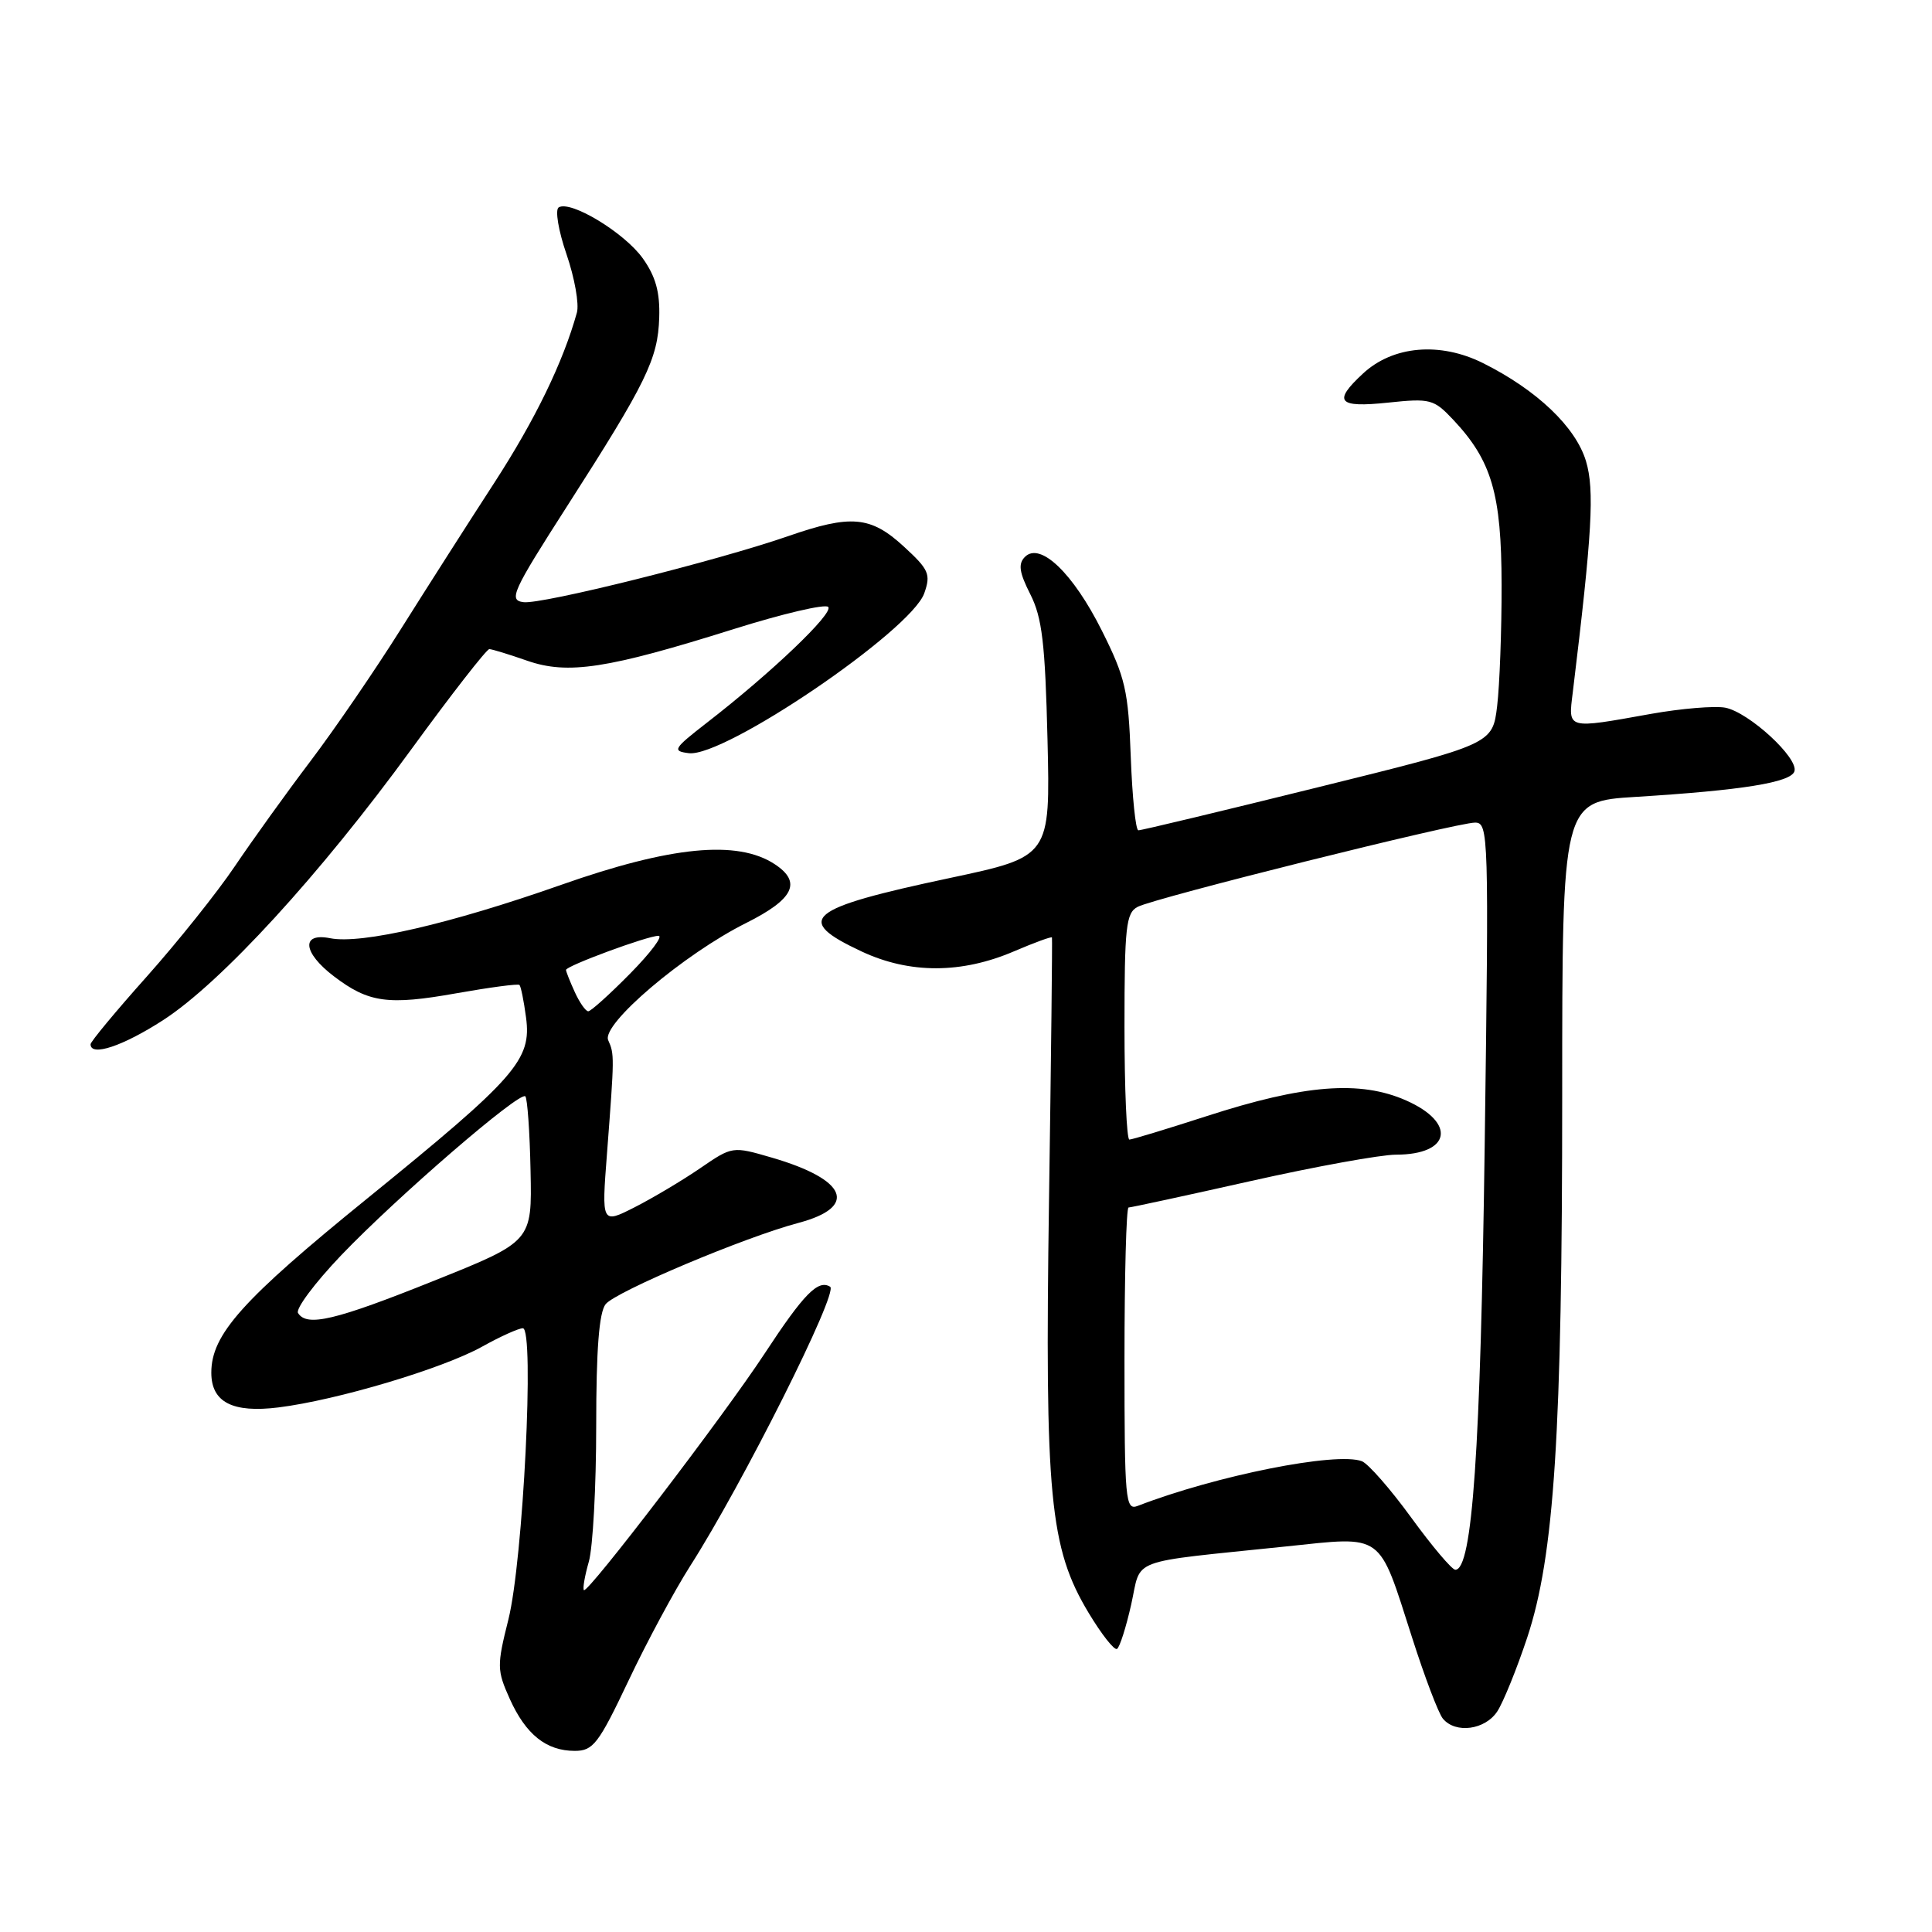<?xml version="1.0" encoding="UTF-8" standalone="no"?>
<!DOCTYPE svg PUBLIC "-//W3C//DTD SVG 1.1//EN" "http://www.w3.org/Graphics/SVG/1.1/DTD/svg11.dtd" >
<svg xmlns="http://www.w3.org/2000/svg" xmlns:xlink="http://www.w3.org/1999/xlink" version="1.1" viewBox="0 0 256 256">
 <g >
 <path fill="currentColor"
d=" M 83.28 222.70 C 85.70 217.58 89.38 210.75 91.44 207.52 C 98.38 196.67 111.15 171.21 110.00 170.50 C 108.40 169.51 106.52 171.43 101.30 179.38 C 95.89 187.62 77.87 211.20 77.37 210.70 C 77.19 210.52 77.48 208.83 78.02 206.94 C 78.56 205.06 79.00 196.96 79.00 188.95 C 79.00 178.80 79.38 173.91 80.25 172.81 C 81.58 171.14 98.64 163.94 105.80 162.04 C 113.74 159.93 112.26 156.30 102.27 153.39 C 97.05 151.87 97.05 151.87 92.77 154.80 C 90.42 156.41 86.52 158.73 84.11 159.96 C 79.71 162.19 79.71 162.19 80.43 152.84 C 81.42 139.88 81.42 139.70 80.59 137.83 C 79.66 135.73 90.61 126.43 98.87 122.30 C 105.19 119.14 106.29 116.89 102.64 114.50 C 97.71 111.27 88.91 112.12 74.35 117.25 C 59.65 122.42 47.88 125.14 43.75 124.32 C 39.85 123.54 40.12 126.23 44.25 129.37 C 48.85 132.87 51.42 133.23 60.50 131.61 C 64.90 130.83 68.65 130.33 68.83 130.51 C 69.02 130.69 69.41 132.62 69.70 134.80 C 70.46 140.44 68.42 142.76 48.68 158.79 C 32.08 172.26 28.00 176.82 28.00 181.89 C 28.00 185.80 30.81 187.25 36.91 186.49 C 44.68 185.52 58.65 181.35 63.88 178.44 C 66.28 177.10 68.72 176.00 69.28 176.00 C 70.85 176.00 69.32 206.82 67.36 214.61 C 65.83 220.72 65.84 221.31 67.55 225.12 C 69.68 229.84 72.39 232.00 76.16 232.00 C 78.60 232.00 79.31 231.07 83.28 222.70 Z  M 198.41 226.75 C 199.21 225.51 200.99 221.12 202.36 217.00 C 205.96 206.14 207.00 189.99 207.00 145.04 C 207.00 106.19 207.00 106.19 216.75 105.59 C 230.84 104.72 237.29 103.68 237.77 102.21 C 238.35 100.45 231.73 94.37 228.60 93.77 C 227.20 93.51 222.78 93.88 218.78 94.59 C 207.51 96.61 207.79 96.68 208.40 91.75 C 210.97 70.61 211.30 64.93 210.15 61.10 C 208.79 56.58 203.64 51.67 196.50 48.11 C 190.81 45.27 184.57 45.81 180.60 49.50 C 176.57 53.23 177.27 54.05 183.92 53.35 C 189.53 52.76 189.99 52.89 192.56 55.62 C 197.67 61.05 198.95 65.45 198.97 77.50 C 198.98 83.55 198.71 90.77 198.38 93.55 C 197.77 98.60 197.77 98.60 174.63 104.32 C 161.91 107.47 151.20 110.04 150.84 110.02 C 150.48 110.01 150.03 105.61 149.83 100.25 C 149.51 91.49 149.12 89.79 145.99 83.54 C 142.18 75.93 137.83 71.77 135.81 73.79 C 134.89 74.71 135.05 75.84 136.52 78.74 C 138.09 81.84 138.49 85.24 138.80 98.01 C 139.17 113.51 139.17 113.51 125.86 116.34 C 106.83 120.38 105.09 121.83 114.18 126.08 C 120.53 129.05 127.42 129.04 134.40 126.04 C 137.09 124.89 139.33 124.07 139.39 124.22 C 139.45 124.38 139.28 140.03 139.00 159.00 C 138.43 198.33 139.08 205.10 144.24 213.70 C 145.96 216.56 147.65 218.71 148.01 218.49 C 148.37 218.27 149.21 215.62 149.89 212.60 C 151.30 206.32 149.12 207.13 170.43 204.91 C 183.46 203.55 182.60 202.93 187.10 216.96 C 188.77 222.19 190.61 227.04 191.19 227.73 C 192.87 229.76 196.81 229.22 198.41 226.75 Z  M 21.62 135.17 C 29.30 130.20 42.39 115.92 54.53 99.25 C 59.84 91.96 64.48 86.01 64.84 86.01 C 65.20 86.02 67.46 86.71 69.86 87.55 C 75.24 89.42 80.49 88.62 97.24 83.35 C 103.70 81.32 109.33 80.00 109.74 80.42 C 110.52 81.22 102.20 89.16 93.67 95.76 C 89.22 99.22 89.03 99.52 91.27 99.80 C 95.97 100.39 120.72 83.57 122.47 78.61 C 123.36 76.08 123.09 75.47 119.74 72.40 C 115.36 68.38 112.76 68.15 104.41 71.05 C 94.94 74.33 71.75 80.12 69.36 79.79 C 67.37 79.53 67.86 78.43 75.19 67.00 C 85.68 50.64 87.18 47.56 87.35 42.08 C 87.46 38.72 86.88 36.63 85.17 34.23 C 82.74 30.83 75.61 26.51 74.03 27.48 C 73.53 27.79 73.99 30.57 75.07 33.70 C 76.14 36.82 76.76 40.30 76.44 41.43 C 74.60 48.03 70.91 55.62 65.48 64.00 C 62.09 69.22 56.53 77.93 53.13 83.34 C 49.73 88.75 44.34 96.63 41.15 100.84 C 37.96 105.05 33.45 111.33 31.12 114.78 C 28.79 118.24 23.53 124.82 19.44 129.41 C 15.35 133.99 12.00 138.03 12.00 138.37 C 12.00 140.05 16.28 138.62 21.62 135.17 Z  M 39.49 173.98 C 39.15 173.43 41.71 170.00 45.18 166.36 C 52.58 158.62 68.88 144.55 69.61 145.27 C 69.88 145.55 70.20 149.99 70.30 155.14 C 70.50 164.50 70.50 164.50 57.50 169.71 C 44.41 174.96 40.65 175.85 39.49 173.98 Z  M 76.16 131.45 C 75.52 130.05 75.00 128.73 75.00 128.52 C 75.00 127.99 85.81 124.00 87.25 124.00 C 87.90 124.00 86.21 126.25 83.50 129.00 C 80.79 131.75 78.29 134.00 77.95 134.00 C 77.60 134.00 76.80 132.85 76.16 131.45 Z  M 187.01 201.11 C 184.25 197.31 181.30 193.95 180.46 193.62 C 177.11 192.34 161.15 195.52 150.75 199.54 C 149.12 200.17 149.00 198.85 149.00 180.11 C 149.00 169.05 149.24 160.00 149.54 160.00 C 149.84 160.00 157.12 158.43 165.71 156.50 C 174.30 154.57 182.97 153.00 184.97 153.00 C 192.23 153.00 193.03 148.79 186.33 145.82 C 180.23 143.12 172.84 143.70 159.90 147.89 C 154.61 149.60 150.00 151.00 149.65 151.00 C 149.29 151.00 149.00 144.27 149.00 136.04 C 149.00 122.80 149.20 120.96 150.75 120.16 C 153.00 118.98 192.99 109.00 195.45 109.00 C 197.25 109.00 197.29 110.50 196.73 151.75 C 196.18 192.33 195.09 208.00 192.84 208.00 C 192.39 208.00 189.77 204.90 187.01 201.11 Z "/>
</g>
</svg>